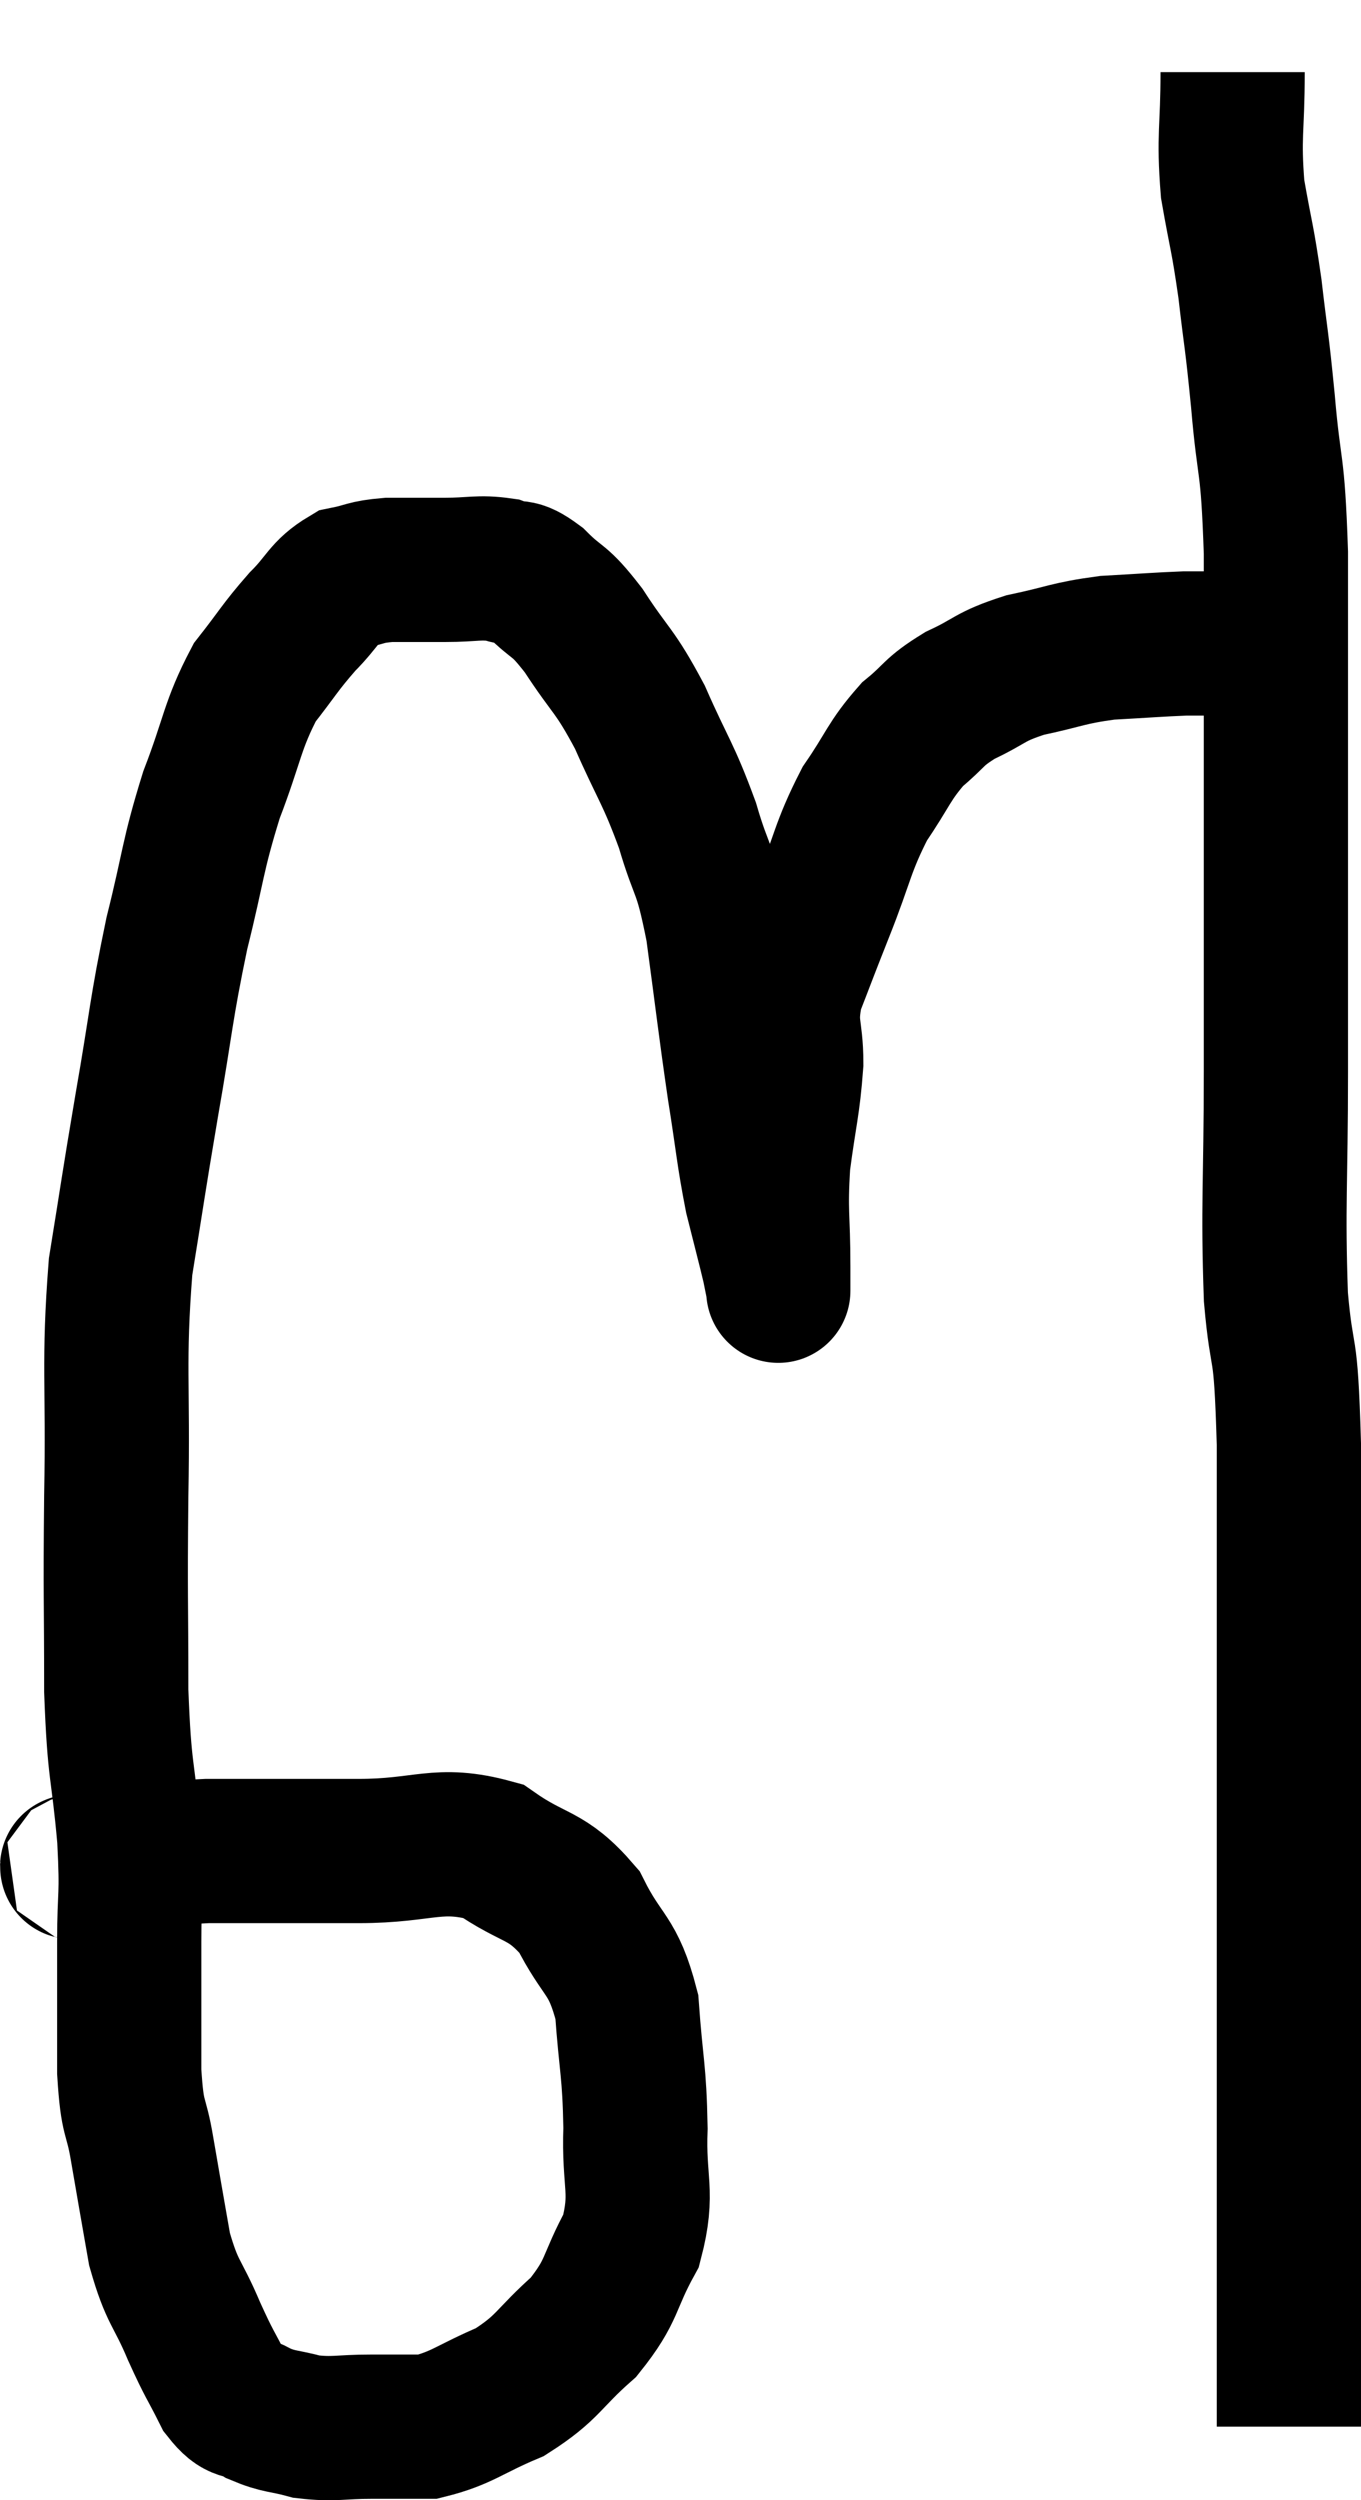 <svg xmlns="http://www.w3.org/2000/svg" viewBox="9.548 10.94 18.872 34.66" width="18.872" height="34.66"><path d="M 10.56 36.84 C 10.68 36.81, 10.335 36.84, 10.8 36.78 C 11.61 36.69, 11.49 36.645, 12.42 36.6 C 13.47 36.6, 13.53 36.6, 14.52 36.6 C 15.45 36.6, 15.615 36.39, 16.38 36.6 C 16.98 37.02, 17.115 36.9, 17.58 37.44 C 17.91 38.1, 18.045 38.01, 18.24 38.76 C 18.3 39.6, 18.345 39.63, 18.36 40.44 C 18.33 41.22, 18.48 41.31, 18.3 42 C 17.97 42.6, 18.06 42.675, 17.64 43.2 C 17.13 43.65, 17.16 43.755, 16.62 44.1 C 16.05 44.34, 15.96 44.46, 15.48 44.58 C 15.09 44.58, 15.12 44.58, 14.7 44.58 C 14.25 44.58, 14.19 44.625, 13.8 44.58 C 13.47 44.49, 13.425 44.52, 13.14 44.4 C 12.9 44.25, 12.885 44.385, 12.66 44.1 C 12.45 43.68, 12.465 43.755, 12.24 43.26 C 12 42.69, 11.94 42.75, 11.76 42.12 C 11.64 41.43, 11.625 41.355, 11.52 40.74 C 11.43 40.2, 11.385 40.38, 11.34 39.66 C 11.34 38.76, 11.34 38.67, 11.34 37.86 C 11.34 37.14, 11.385 37.29, 11.34 36.42 C 11.25 35.4, 11.205 35.565, 11.16 34.38 C 11.16 33.03, 11.145 33.15, 11.16 31.68 C 11.19 30.09, 11.115 29.85, 11.22 28.5 C 11.4 27.39, 11.385 27.435, 11.58 26.28 C 11.79 25.08, 11.775 24.96, 12 23.88 C 12.24 22.92, 12.21 22.83, 12.48 21.96 C 12.78 21.18, 12.765 21, 13.08 20.4 C 13.41 19.98, 13.425 19.92, 13.74 19.56 C 14.04 19.26, 14.04 19.14, 14.34 18.96 C 14.64 18.9, 14.595 18.87, 14.94 18.84 C 15.33 18.84, 15.33 18.84, 15.72 18.84 C 16.11 18.84, 16.185 18.795, 16.5 18.84 C 16.74 18.93, 16.695 18.81, 16.98 19.02 C 17.31 19.35, 17.28 19.215, 17.64 19.68 C 18.03 20.28, 18.06 20.205, 18.42 20.88 C 18.75 21.63, 18.81 21.645, 19.08 22.38 C 19.29 23.1, 19.32 22.905, 19.5 23.82 C 19.65 24.93, 19.665 25.11, 19.8 26.04 C 19.92 26.79, 19.92 26.925, 20.04 27.54 C 20.16 28.02, 20.205 28.185, 20.28 28.5 C 20.31 28.65, 20.325 28.725, 20.34 28.8 C 20.34 28.8, 20.34 28.875, 20.34 28.8 C 20.34 28.65, 20.34 28.935, 20.34 28.5 C 20.34 27.78, 20.295 27.765, 20.34 27.06 C 20.43 26.37, 20.475 26.28, 20.52 25.68 C 20.52 25.17, 20.415 25.185, 20.52 24.66 C 20.73 24.12, 20.685 24.225, 20.94 23.58 C 21.24 22.83, 21.225 22.695, 21.54 22.08 C 21.87 21.6, 21.87 21.495, 22.2 21.12 C 22.53 20.85, 22.47 20.82, 22.86 20.58 C 23.31 20.37, 23.25 20.325, 23.76 20.16 C 24.33 20.04, 24.345 19.995, 24.9 19.92 C 25.44 19.89, 25.605 19.875, 25.98 19.86 C 26.19 19.86, 26.25 19.86, 26.4 19.86 C 26.49 19.86, 26.535 19.86, 26.58 19.86 C 26.58 19.86, 26.58 19.86, 26.58 19.86 L 26.58 19.86" fill="none" stroke="black" stroke-width="2"></path><path d="M 26.64 11.94 C 26.64 12.75, 26.58 12.81, 26.64 13.56 C 26.76 14.25, 26.775 14.205, 26.88 14.94 C 26.97 15.72, 26.97 15.585, 27.06 16.5 C 27.15 17.55, 27.195 17.265, 27.24 18.6 C 27.24 20.22, 27.24 20.04, 27.24 21.84 C 27.24 23.82, 27.24 24.03, 27.24 25.8 C 27.24 27.36, 27.195 27.63, 27.24 28.92 C 27.33 29.94, 27.375 29.4, 27.42 30.96 C 27.42 33.06, 27.42 33.33, 27.42 35.16 C 27.42 36.72, 27.42 36.885, 27.42 38.28 C 27.42 39.51, 27.42 39.9, 27.42 40.74 C 27.42 41.19, 27.42 40.995, 27.42 41.64 C 27.42 42.48, 27.42 42.645, 27.42 43.32 C 27.42 43.83, 27.42 44.025, 27.42 44.34 C 27.42 44.46, 27.42 44.52, 27.42 44.58 L 27.42 44.58" fill="none" stroke="black" stroke-width="2"></path></svg>